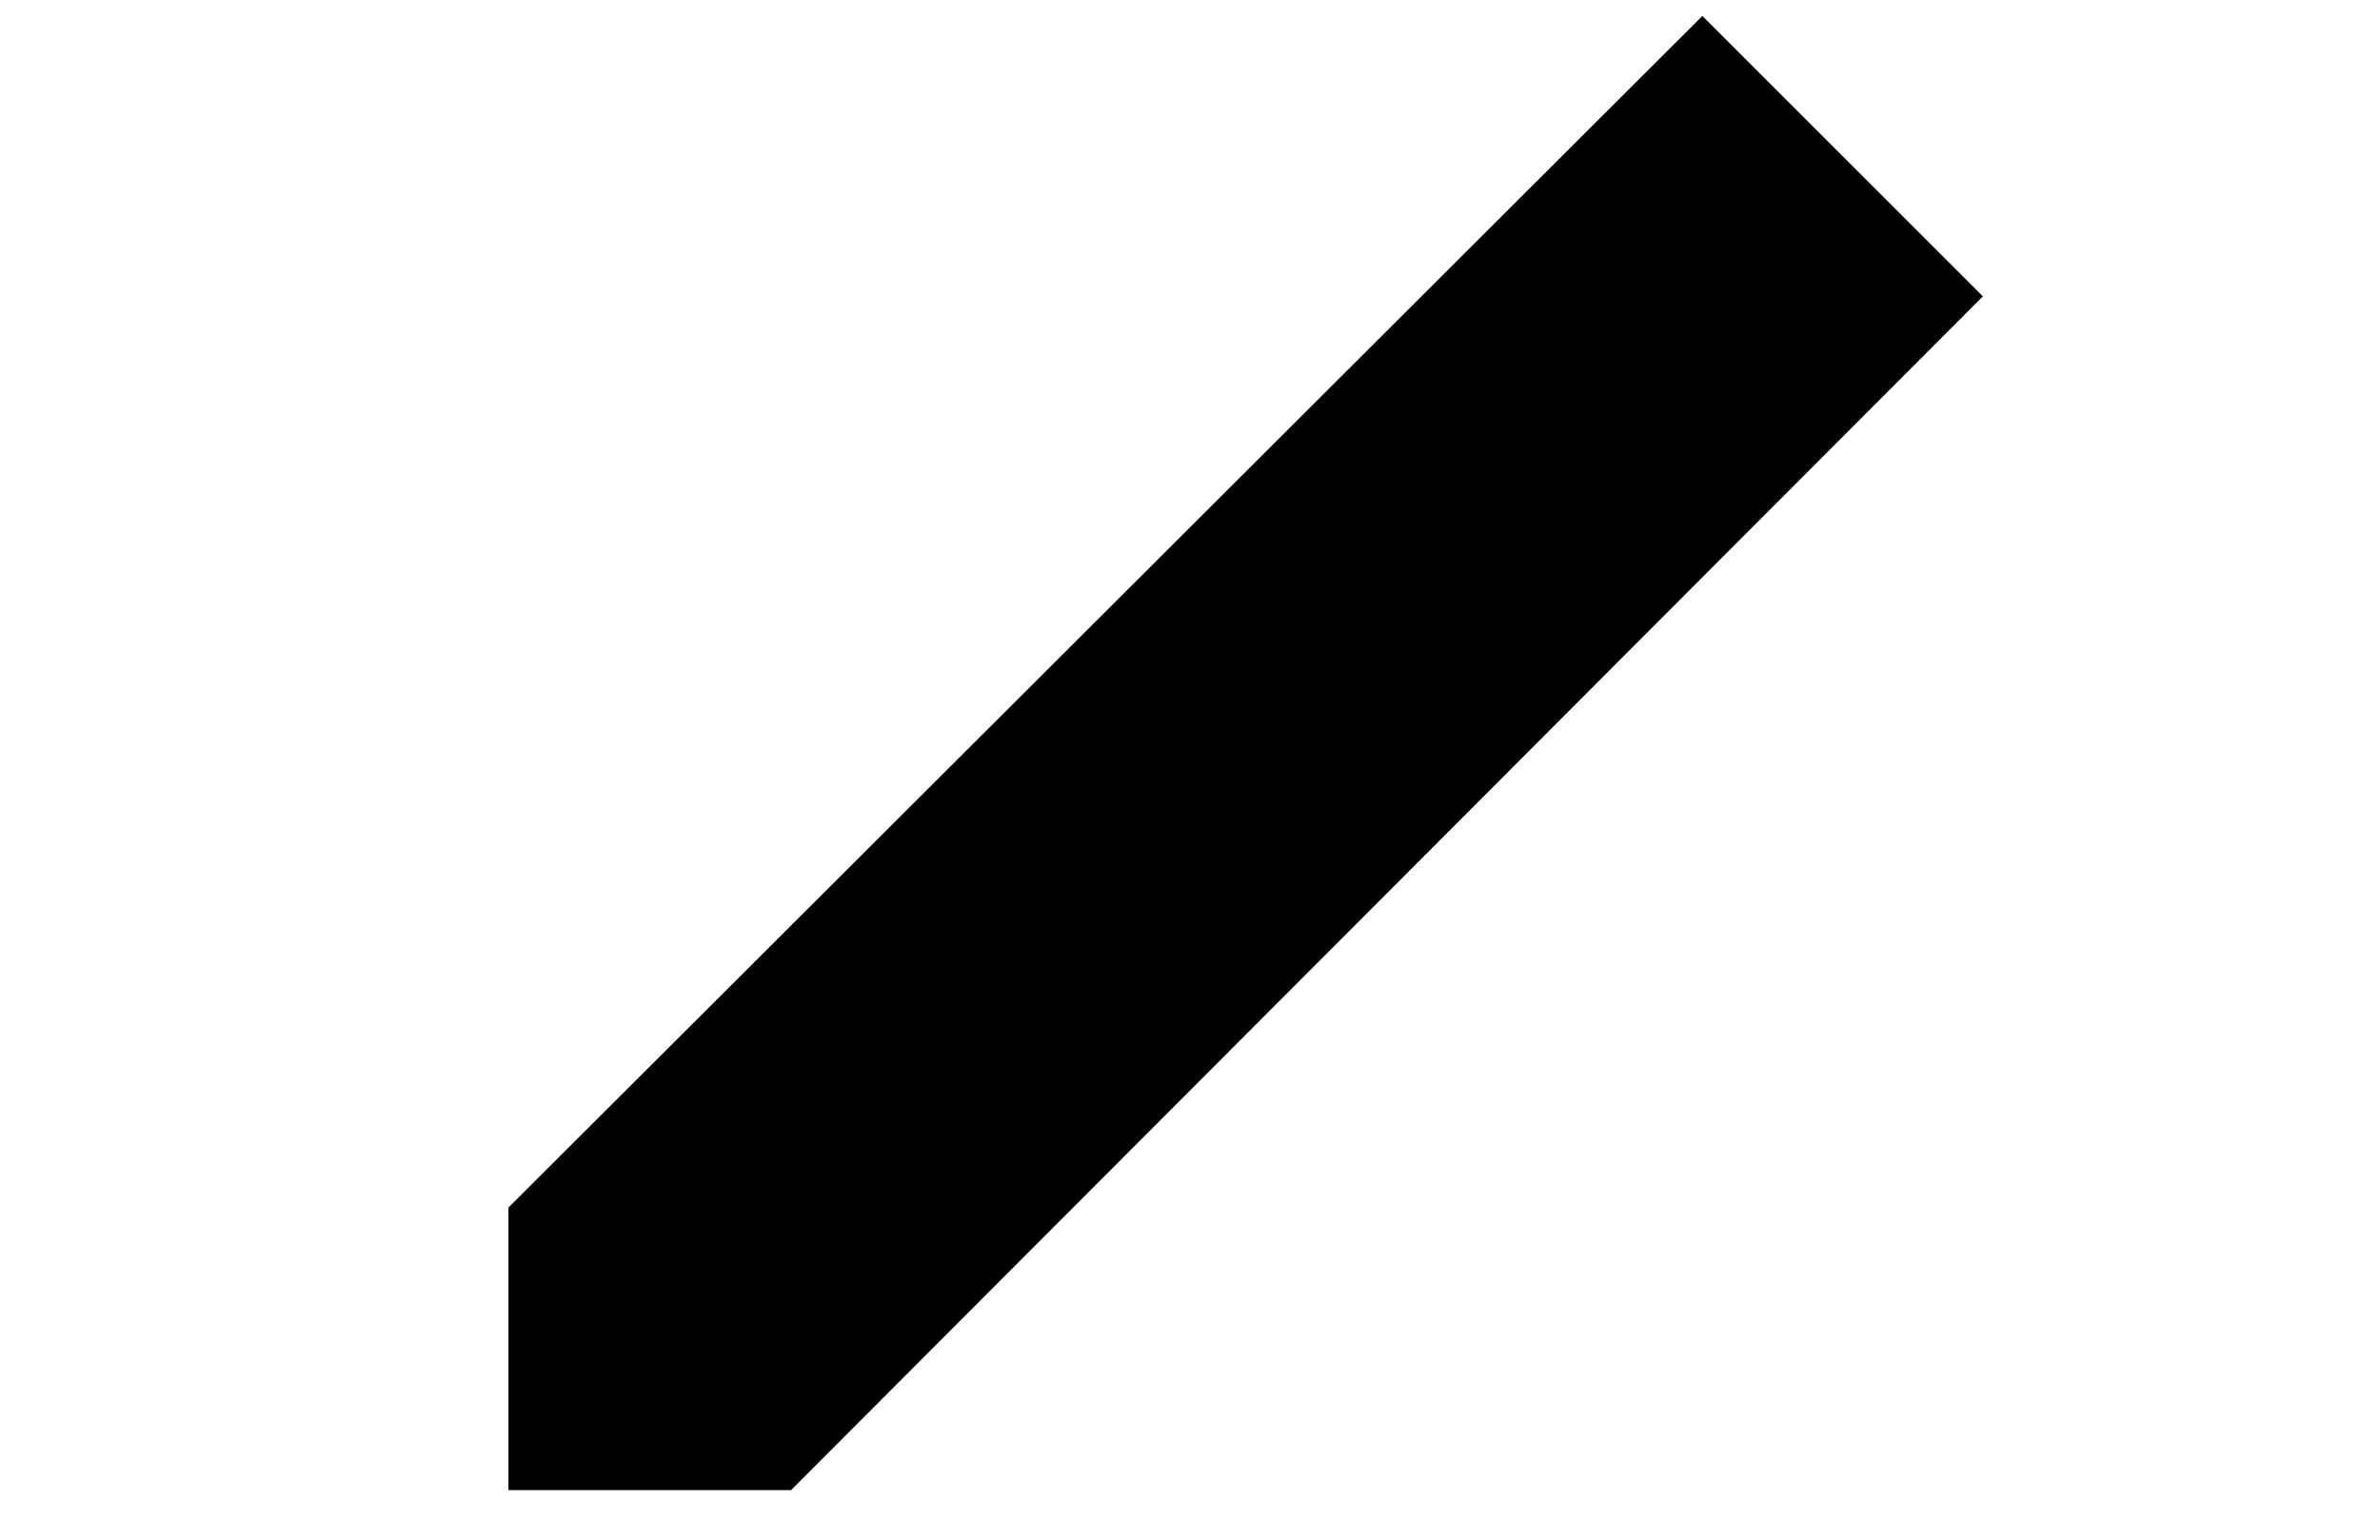 <?xml version="1.0" encoding="utf-8"?>
<!-- Generator: Adobe Illustrator 15.0.0, SVG Export Plug-In  -->
<!DOCTYPE svg PUBLIC "-//W3C//DTD SVG 1.1//EN" "http://www.w3.org/Graphics/SVG/1.1/DTD/svg11.dtd">
<svg version="1.1"
	 xmlns="http://www.w3.org/2000/svg" xmlns:xlink="http://www.w3.org/1999/xlink" xmlns:a="http://ns.adobe.com/AdobeSVGViewerExtensions/3.0/"
	 x="0px" y="0px" width="1224px" height="792px" viewBox="-261.479 -8.213 1224 792"
	 overflow="visible" enable-background="new -261.479 -8.213 1224 792" xml:space="preserve">
<defs>
</defs>
<polygon points="614.025,0 758.296,144.229 145.339,758.296 0,758.296 0,612.956 "/>
</svg>
